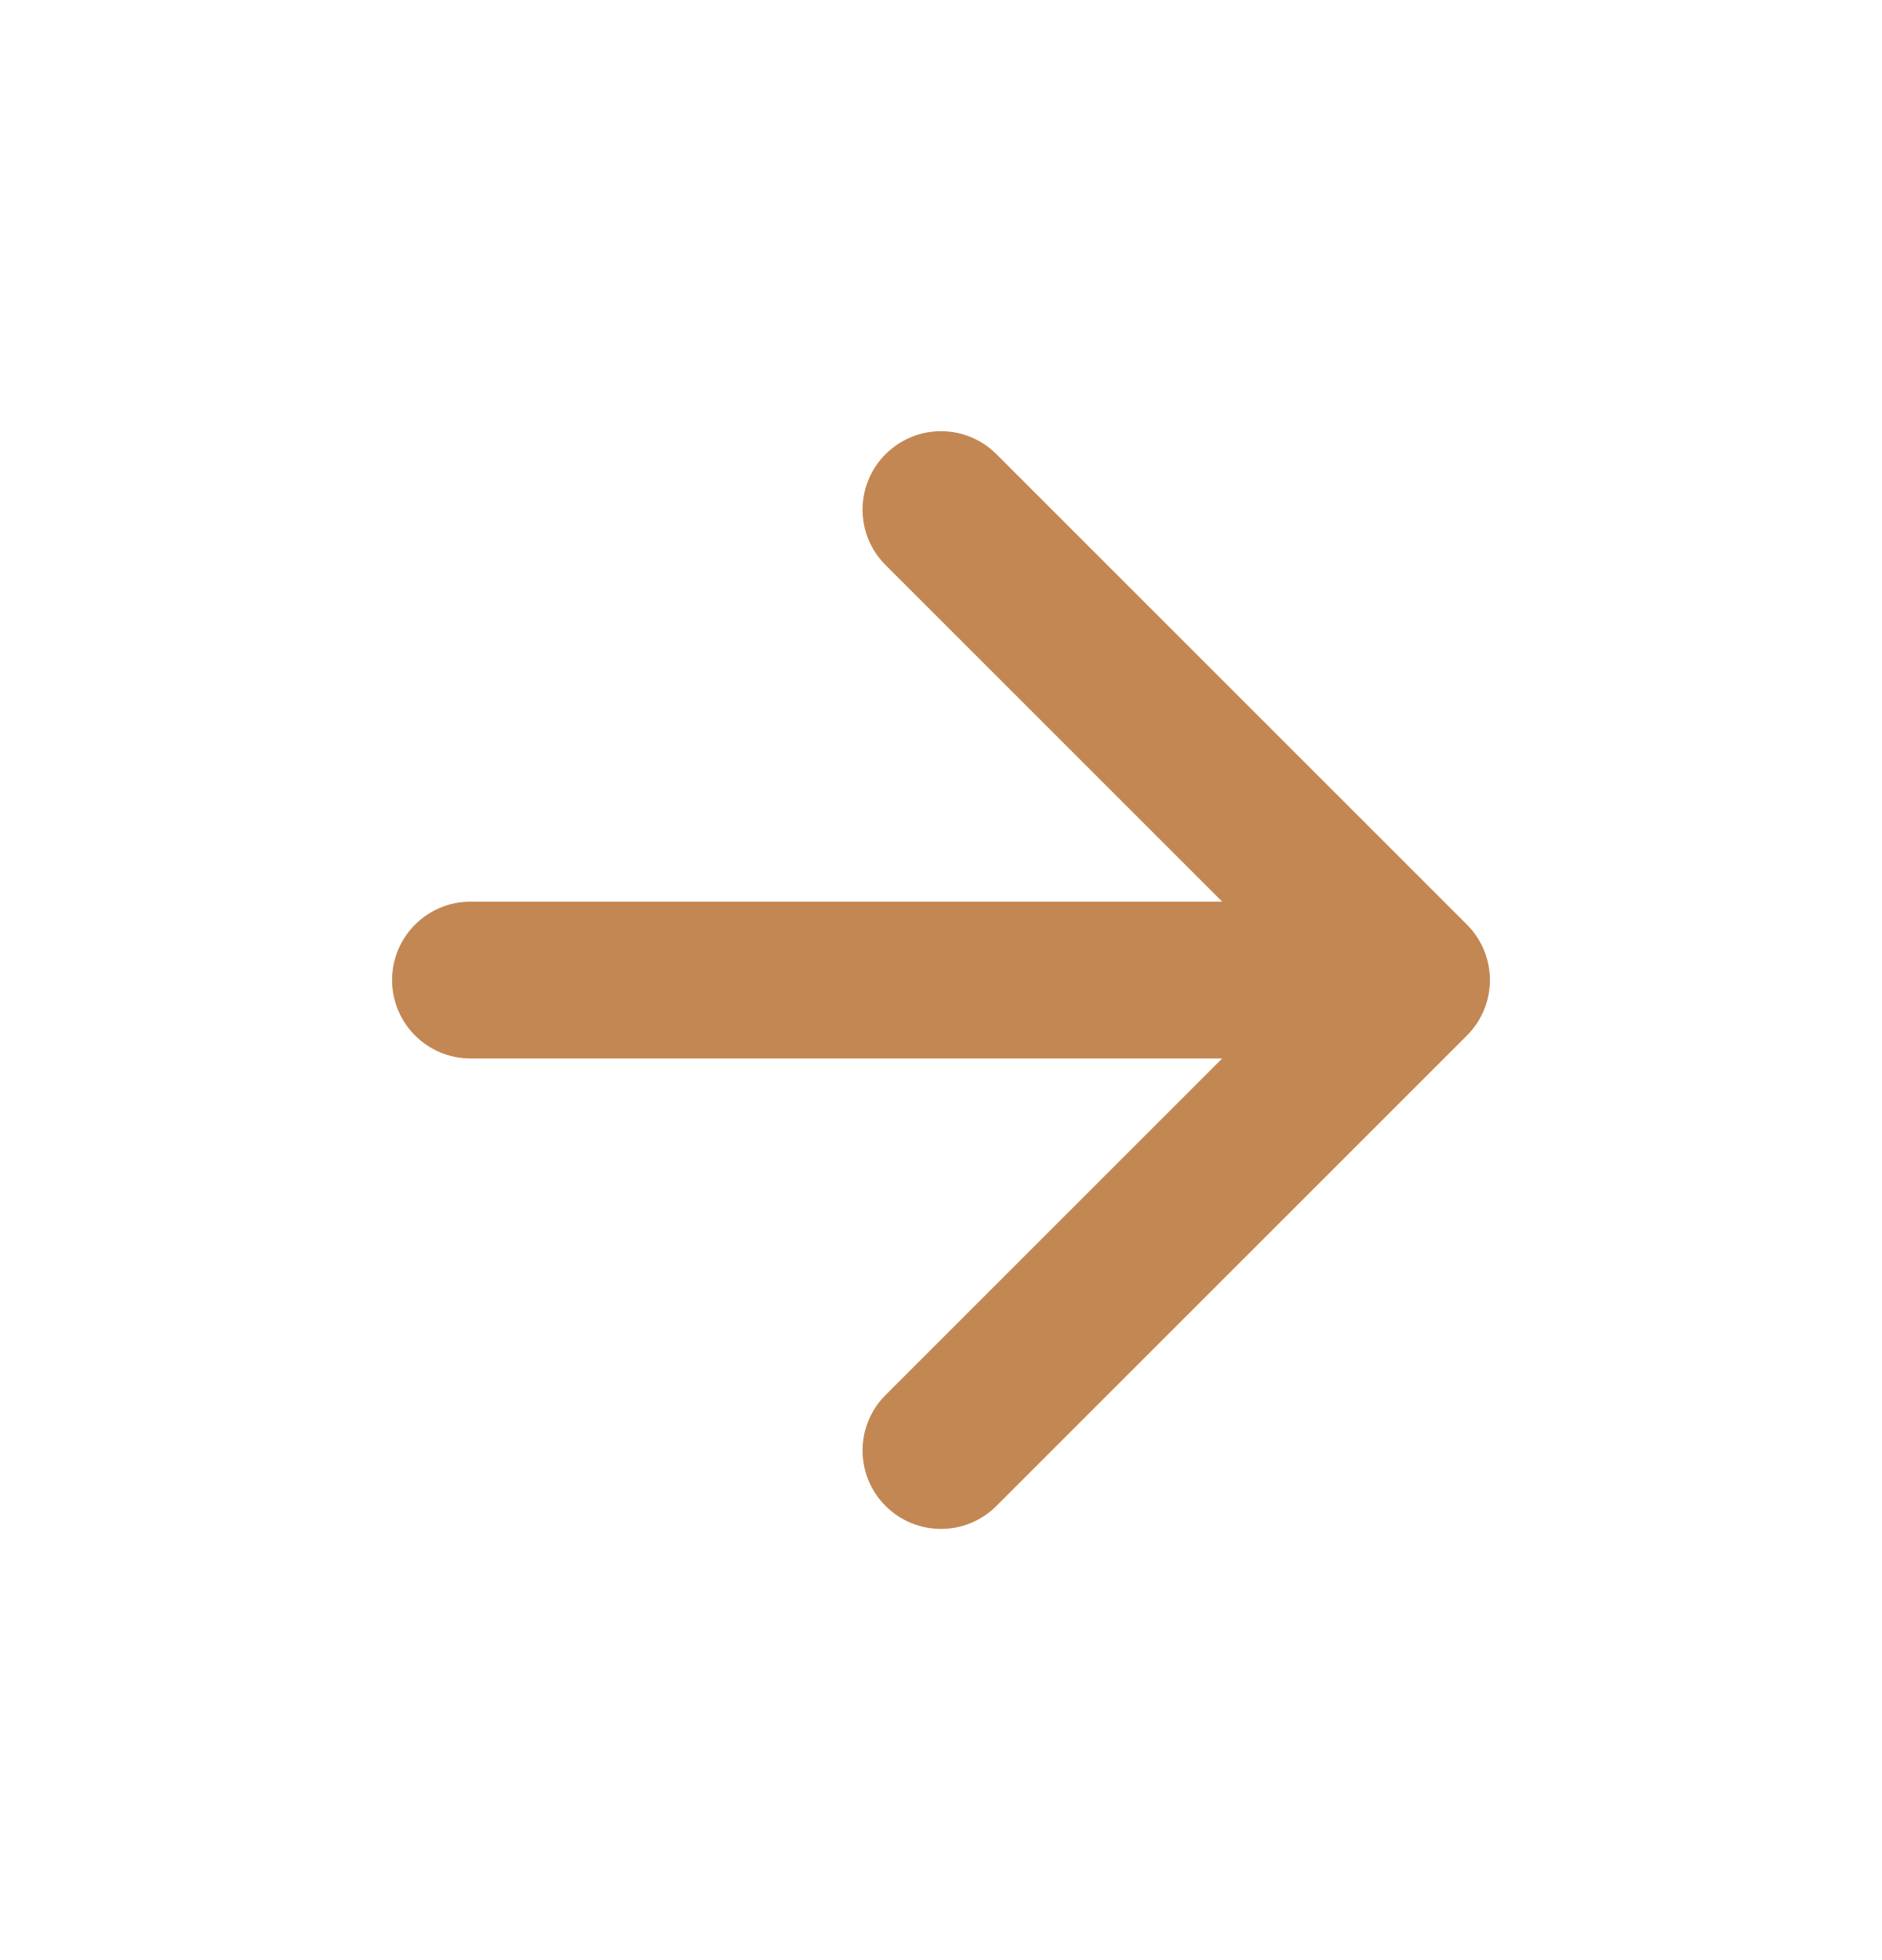 <svg width="24" height="25" viewBox="0 0 24 25" fill="none" xmlns="http://www.w3.org/2000/svg">
<g id="arrow-right-small">
<path id="arrow-right (Stroke)" fill-rule="evenodd" clip-rule="evenodd" d="M19 12.5C19 12.235 18.895 11.98 18.707 11.793L12.707 5.793C12.317 5.402 11.683 5.402 11.293 5.793C10.902 6.183 10.902 6.817 11.293 7.207L15.586 11.5L6 11.5C5.448 11.5 5 11.948 5 12.5C5 13.052 5.448 13.5 6 13.5L15.586 13.5L11.293 17.793C10.902 18.183 10.902 18.817 11.293 19.207C11.683 19.598 12.317 19.598 12.707 19.207L18.707 13.207C18.895 13.02 19 12.765 19 12.5Z" fill="#C38753"/>
</g>
</svg>
